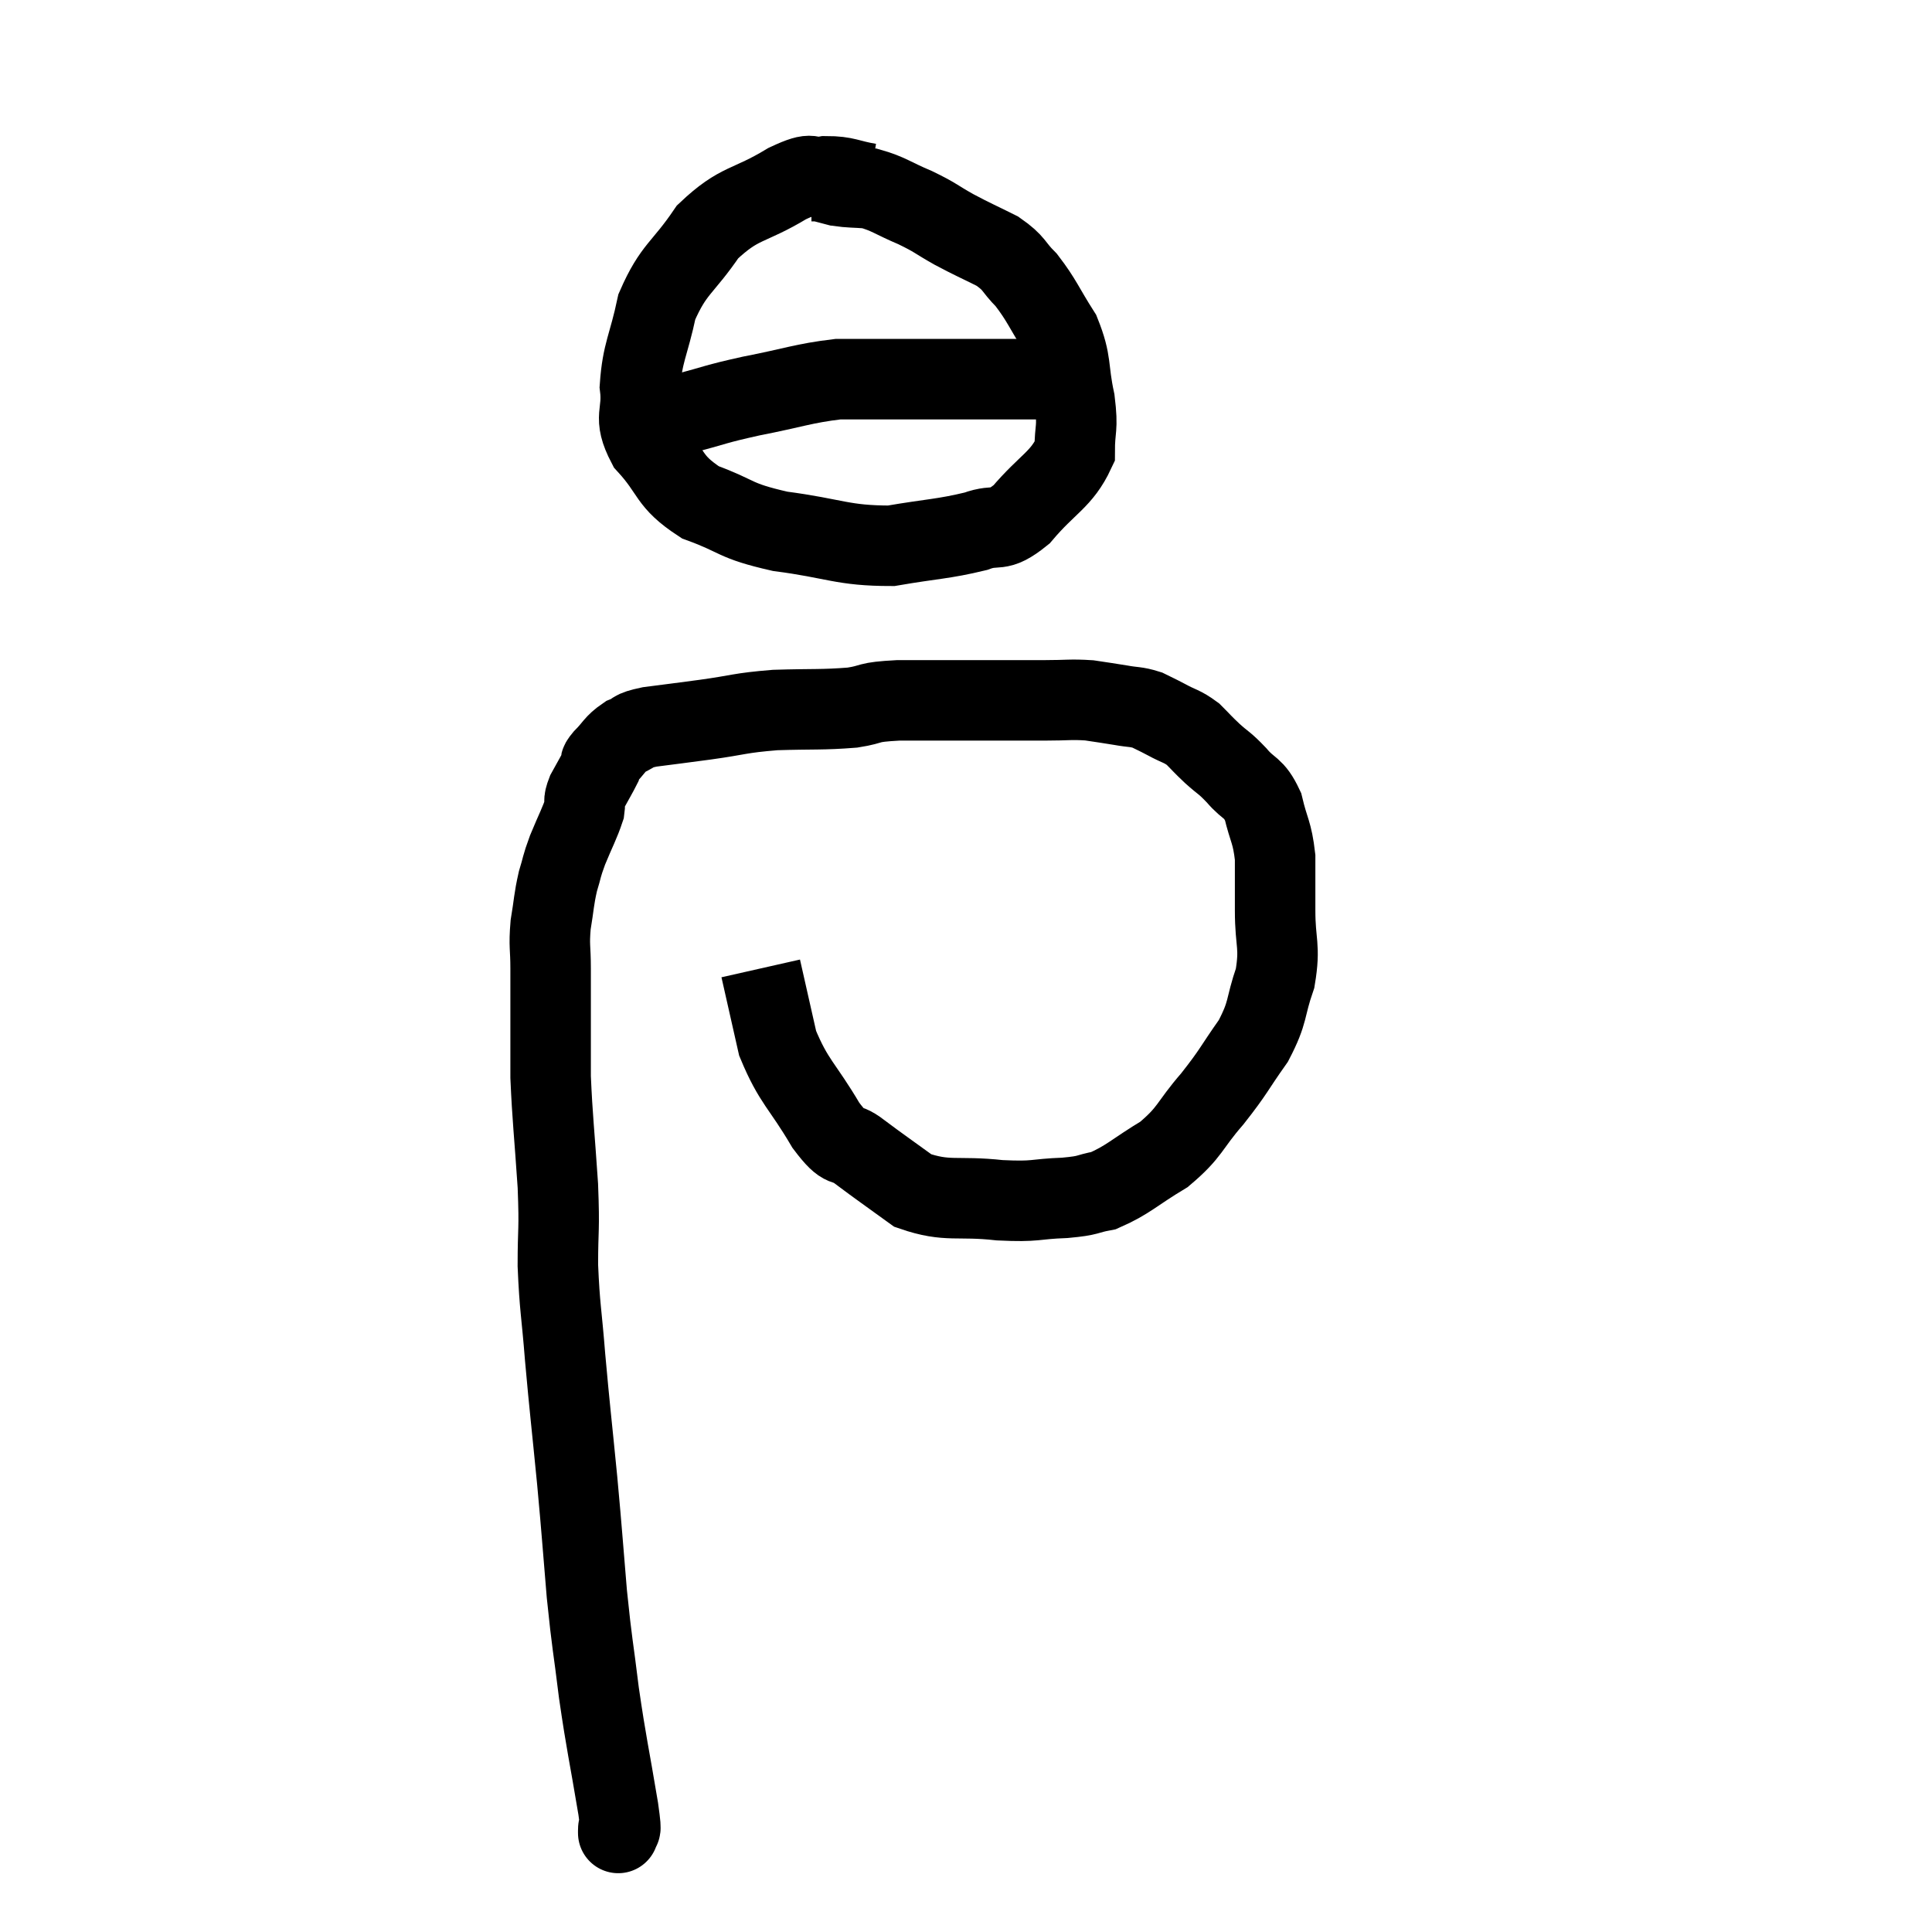 <svg width="48" height="48" viewBox="0 0 48 48" xmlns="http://www.w3.org/2000/svg"><path d="M 15.36 45.48 C 15.36 45.48, 15.36 45.615, 15.36 45.48 C 15.36 45.21, 15.48 45.795, 15.36 44.94 C 15.12 43.5, 15.075 43.395, 14.88 42.06 C 14.73 40.83, 14.715 40.92, 14.58 39.6 C 14.46 38.19, 14.475 38.25, 14.34 36.78 C 14.19 35.25, 14.16 35.055, 14.04 33.72 C 13.95 32.58, 13.905 32.505, 13.86 31.44 C 13.86 30.45, 13.905 30.63, 13.86 29.46 C 13.77 28.11, 13.725 27.795, 13.68 26.76 C 13.68 26.04, 13.68 25.995, 13.68 25.32 C 13.68 24.69, 13.68 24.645, 13.68 24.06 C 13.68 23.52, 13.635 23.52, 13.68 22.98 C 13.77 22.44, 13.755 22.365, 13.86 21.9 C 13.98 21.51, 13.935 21.57, 14.1 21.12 C 14.31 20.61, 14.4 20.46, 14.52 20.1 C 14.55 19.89, 14.475 19.95, 14.58 19.68 C 14.76 19.35, 14.835 19.23, 14.94 19.02 C 14.97 18.93, 14.85 19.02, 15 18.84 C 15.27 18.57, 15.255 18.495, 15.54 18.3 C 15.84 18.18, 15.645 18.165, 16.14 18.06 C 16.83 17.97, 16.74 17.985, 17.52 17.88 C 18.39 17.76, 18.345 17.715, 19.26 17.64 C 20.22 17.61, 20.415 17.64, 21.18 17.58 C 21.75 17.49, 21.48 17.445, 22.32 17.4 C 23.43 17.4, 23.625 17.4, 24.54 17.4 C 25.26 17.4, 25.35 17.4, 25.98 17.4 C 26.52 17.4, 26.595 17.37, 27.06 17.4 C 27.45 17.46, 27.48 17.46, 27.84 17.52 C 28.17 17.58, 28.215 17.55, 28.5 17.64 C 28.74 17.76, 28.695 17.73, 28.98 17.88 C 29.31 18.06, 29.355 18.03, 29.64 18.24 C 29.88 18.48, 29.85 18.465, 30.12 18.72 C 30.42 18.99, 30.405 18.93, 30.72 19.26 C 31.05 19.65, 31.14 19.53, 31.38 20.04 C 31.53 20.67, 31.605 20.655, 31.68 21.3 C 31.68 21.96, 31.68 21.87, 31.68 22.62 C 31.68 23.46, 31.815 23.49, 31.68 24.3 C 31.41 25.08, 31.53 25.11, 31.14 25.86 C 30.63 26.58, 30.675 26.595, 30.12 27.3 C 29.52 27.99, 29.595 28.11, 28.92 28.68 C 28.17 29.13, 28.035 29.31, 27.42 29.58 C 26.94 29.67, 27.105 29.7, 26.46 29.76 C 25.65 29.79, 25.785 29.865, 24.84 29.82 C 23.76 29.7, 23.55 29.88, 22.68 29.58 C 22.02 29.1, 21.9 29.025, 21.36 28.62 C 20.94 28.29, 21.03 28.635, 20.52 27.96 C 19.92 26.94, 19.725 26.895, 19.32 25.92 C 19.11 24.99, 19.005 24.525, 18.9 24.06 C 18.9 24.06, 18.9 24.06, 18.9 24.06 C 18.9 24.06, 18.9 24.06, 18.9 24.06 L 18.9 24.06" fill="none" stroke="black" stroke-width="2"></path><path d="M 21.6 4.56 C 21.06 4.47, 21.03 4.38, 20.52 4.38 C 20.04 4.47, 20.295 4.215, 19.56 4.56 C 18.57 5.16, 18.39 4.995, 17.58 5.76 C 16.95 6.69, 16.74 6.66, 16.32 7.62 C 16.11 8.61, 15.96 8.745, 15.9 9.6 C 15.99 10.32, 15.705 10.32, 16.08 11.04 C 16.74 11.76, 16.575 11.94, 17.4 12.48 C 18.39 12.84, 18.195 12.93, 19.38 13.2 C 20.76 13.38, 20.925 13.56, 22.14 13.56 C 23.19 13.38, 23.43 13.395, 24.24 13.2 C 24.81 12.99, 24.765 13.275, 25.38 12.78 C 26.04 12, 26.37 11.925, 26.7 11.22 C 26.7 10.59, 26.79 10.695, 26.7 9.96 C 26.52 9.12, 26.64 9.03, 26.34 8.28 C 25.92 7.62, 25.89 7.47, 25.5 6.96 C 25.14 6.6, 25.23 6.555, 24.78 6.24 C 24.24 5.97, 24.21 5.97, 23.7 5.7 C 23.22 5.43, 23.265 5.415, 22.74 5.16 C 22.17 4.92, 22.08 4.815, 21.6 4.68 C 21.21 4.65, 21.135 4.665, 20.82 4.62 C 20.58 4.56, 20.505 4.53, 20.34 4.5 L 20.16 4.5" fill="none" stroke="black" stroke-width="2"></path><path d="M 16.32 10.32 C 16.68 10.29, 16.455 10.38, 17.04 10.26 C 17.85 10.05, 17.715 10.05, 18.66 9.84 C 19.74 9.63, 19.95 9.525, 20.82 9.42 C 21.48 9.42, 21.435 9.42, 22.14 9.42 C 22.89 9.42, 22.965 9.42, 23.64 9.42 C 24.24 9.42, 24.27 9.42, 24.84 9.42 C 25.38 9.42, 25.575 9.42, 25.92 9.42 C 26.07 9.42, 26.145 9.42, 26.22 9.42 C 26.22 9.42, 26.22 9.42, 26.22 9.42 L 26.22 9.42" fill="none" stroke="black" stroke-width="2"></path></svg>